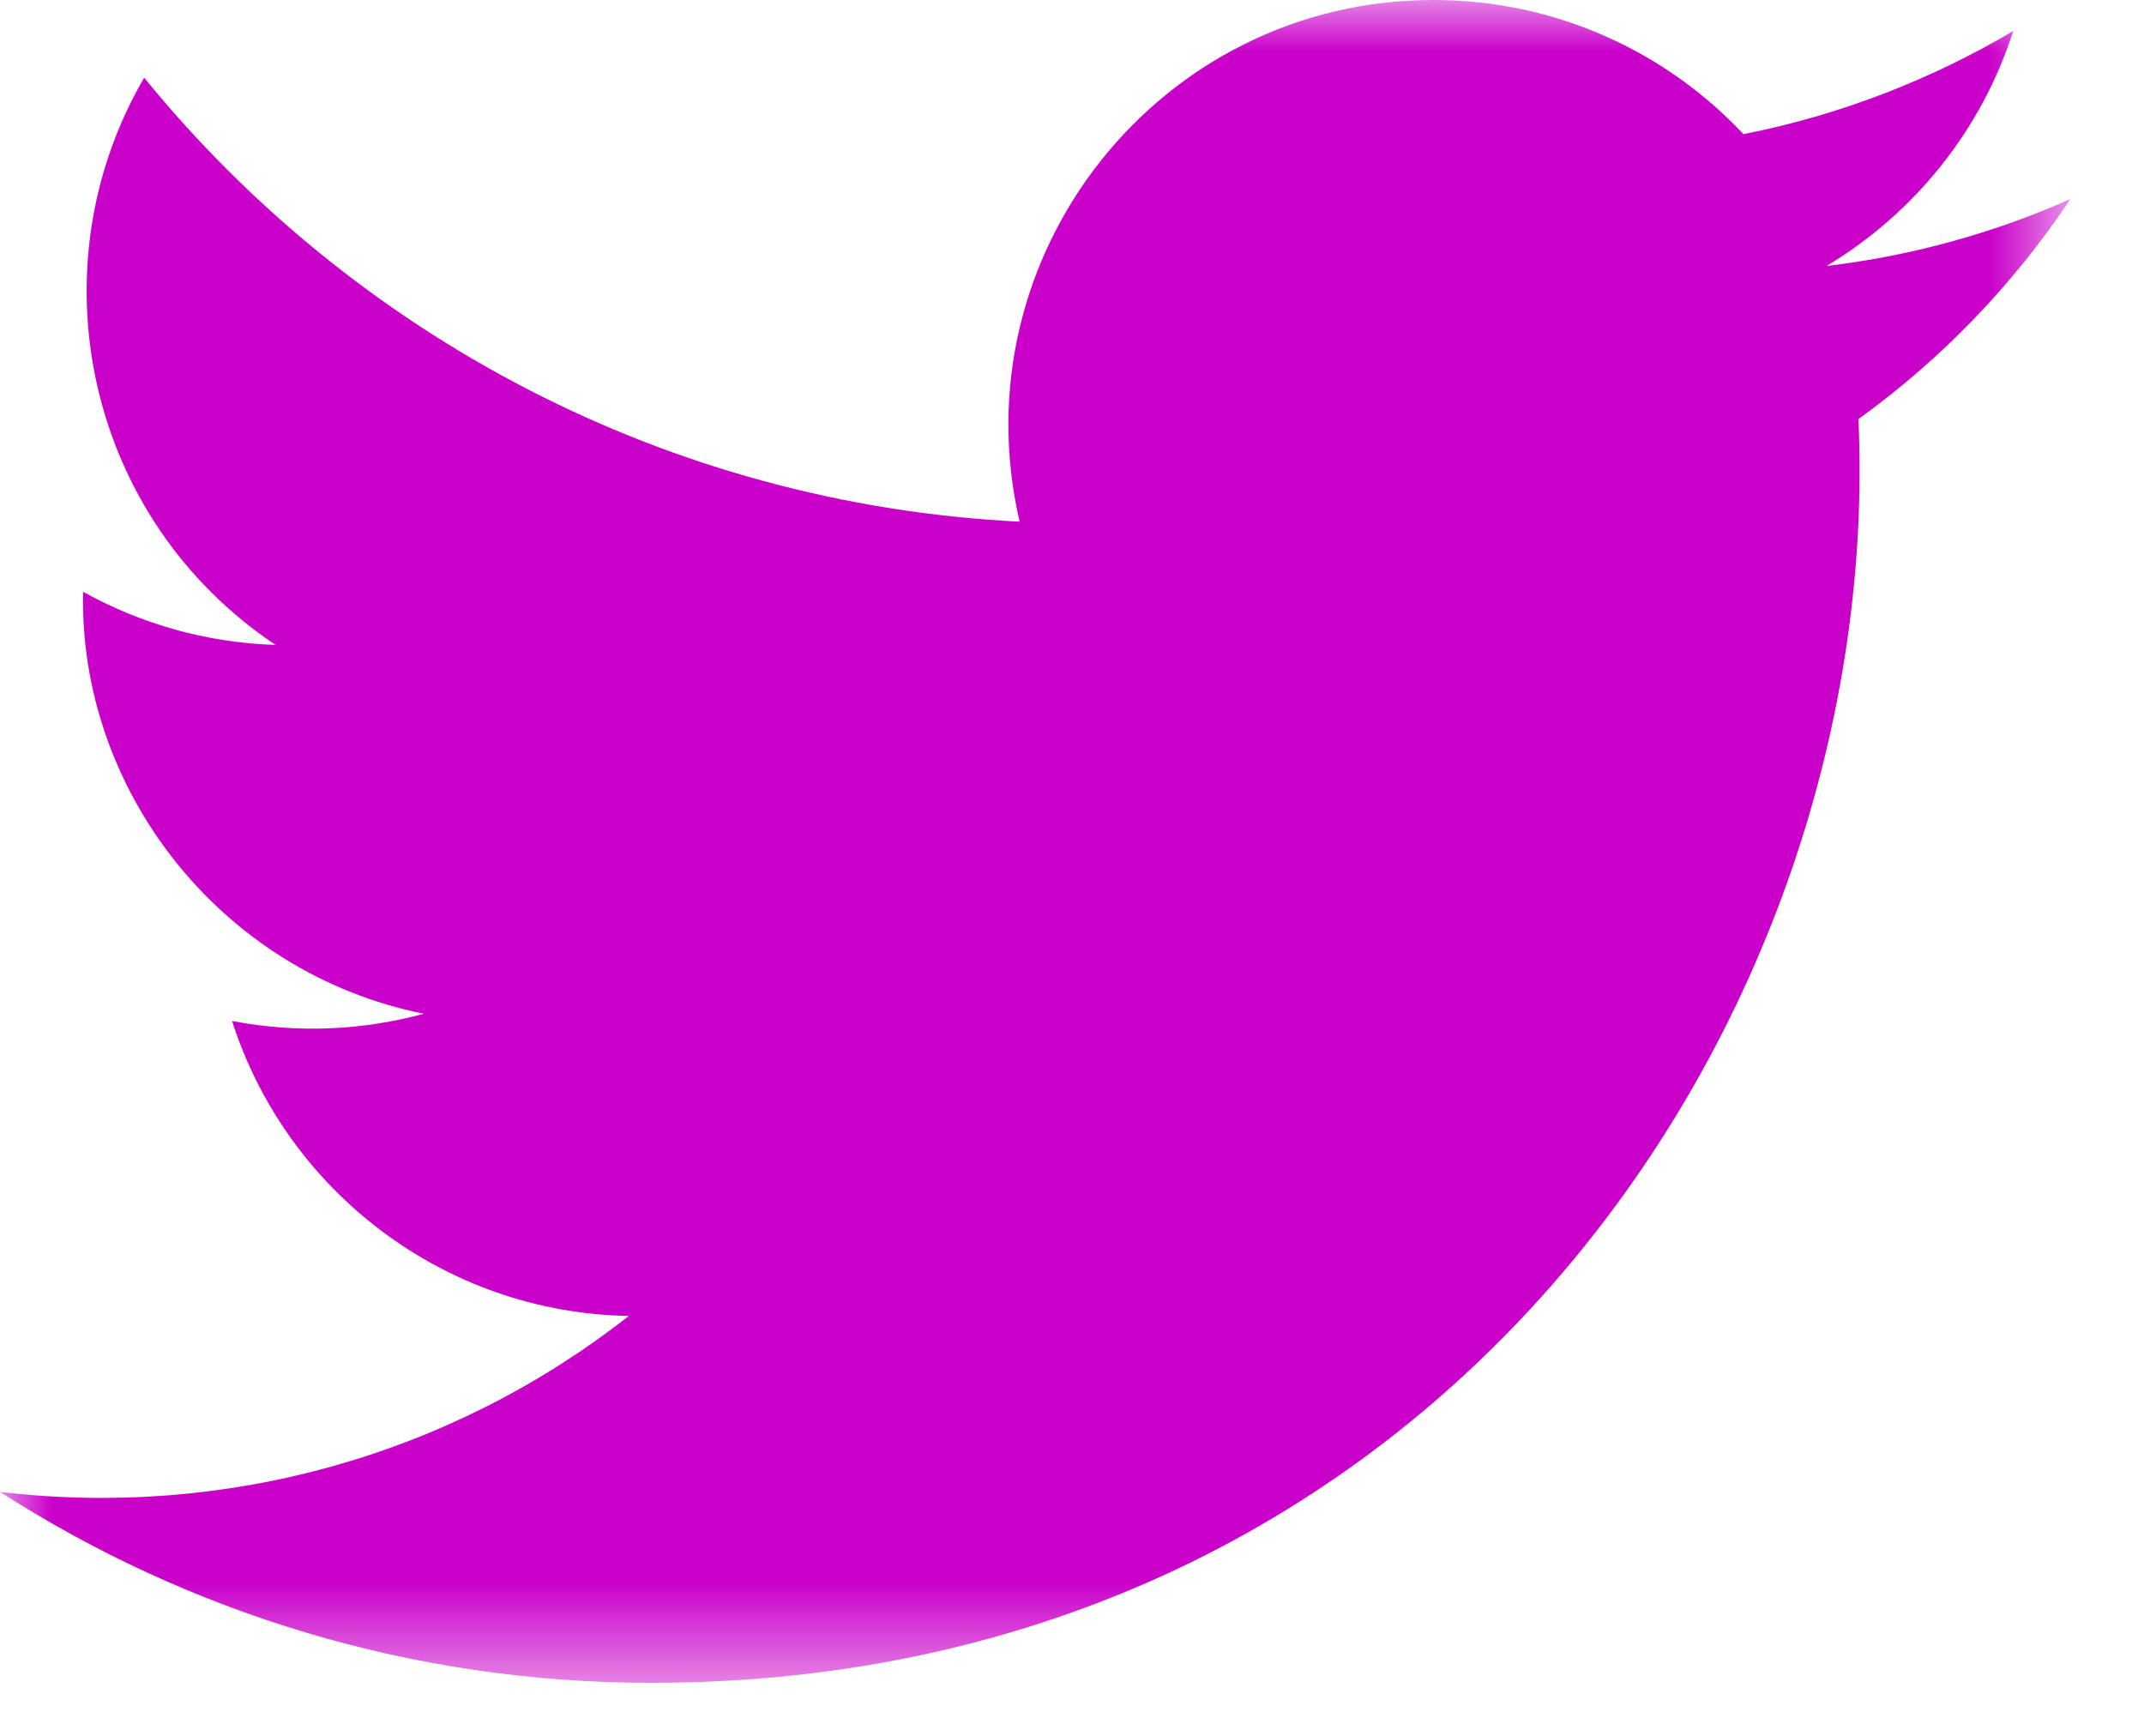 <?xml version="1.0" encoding="UTF-8"?>
<svg width="21px" height="17px" viewBox="0 0 21 17" version="1.1" xmlns="http://www.w3.org/2000/svg" xmlns:xlink="http://www.w3.org/1999/xlink">
    <!-- Generator: sketchtool 64 (101010) - https://sketch.com -->
    <title>3DB90BFE-B26D-48C7-AC1F-8A7FB13FD15A@3x</title>
    <desc>Created with sketchtool.</desc>
    <defs>
        <polygon id="path-1" points="0 0 20.279 0 20.279 16.48 0 16.48"></polygon>
    </defs>
    <g id="Girls-Code-III" stroke="none" stroke-width="1" fill="none" fill-rule="evenodd">
        <g id="Index" transform="translate(-423, -5126)">
            <g id="footer" transform="translate(0, 4681)">
                <g id="Group-11">
                    <g transform="translate(423, 441)">
                        <g id="Group-4">
                            <g id="Group-3" transform="translate(0, 4)">
                                <mask id="mask-2" fill="white">
                                    <use xlink:href="#path-1"></use>
                                </mask>
                                <g id="Clip-2"></g>
                                <path d="M0,14.611 C1.841,15.792 4.028,16.481 6.377,16.481 C14.102,16.481 18.466,9.956 18.203,4.104 C19.016,3.518 19.721,2.786 20.279,1.95 C19.532,2.281 18.73,2.505 17.89,2.605 C18.748,2.091 19.408,1.276 19.719,0.304 C18.914,0.78 18.023,1.127 17.077,1.314 C16.317,0.505 15.236,-0 14.04,-0 C11.354,-0 9.381,2.506 9.987,5.109 C6.529,4.935 3.464,3.279 1.412,0.761 C0.322,2.632 0.847,5.078 2.699,6.316 C2.018,6.295 1.375,6.107 0.814,5.796 C0.77,7.723 2.15,9.526 4.151,9.928 C3.565,10.088 2.925,10.124 2.273,9.999 C2.802,11.653 4.339,12.855 6.159,12.888 C4.411,14.259 2.207,14.872 0,14.611" id="Fill-1" fill="#CA00CA" mask="url(#mask-2)"></path>
                            </g>
                        </g>
                    </g>
                </g>
            </g>
        </g>
    </g>
</svg>